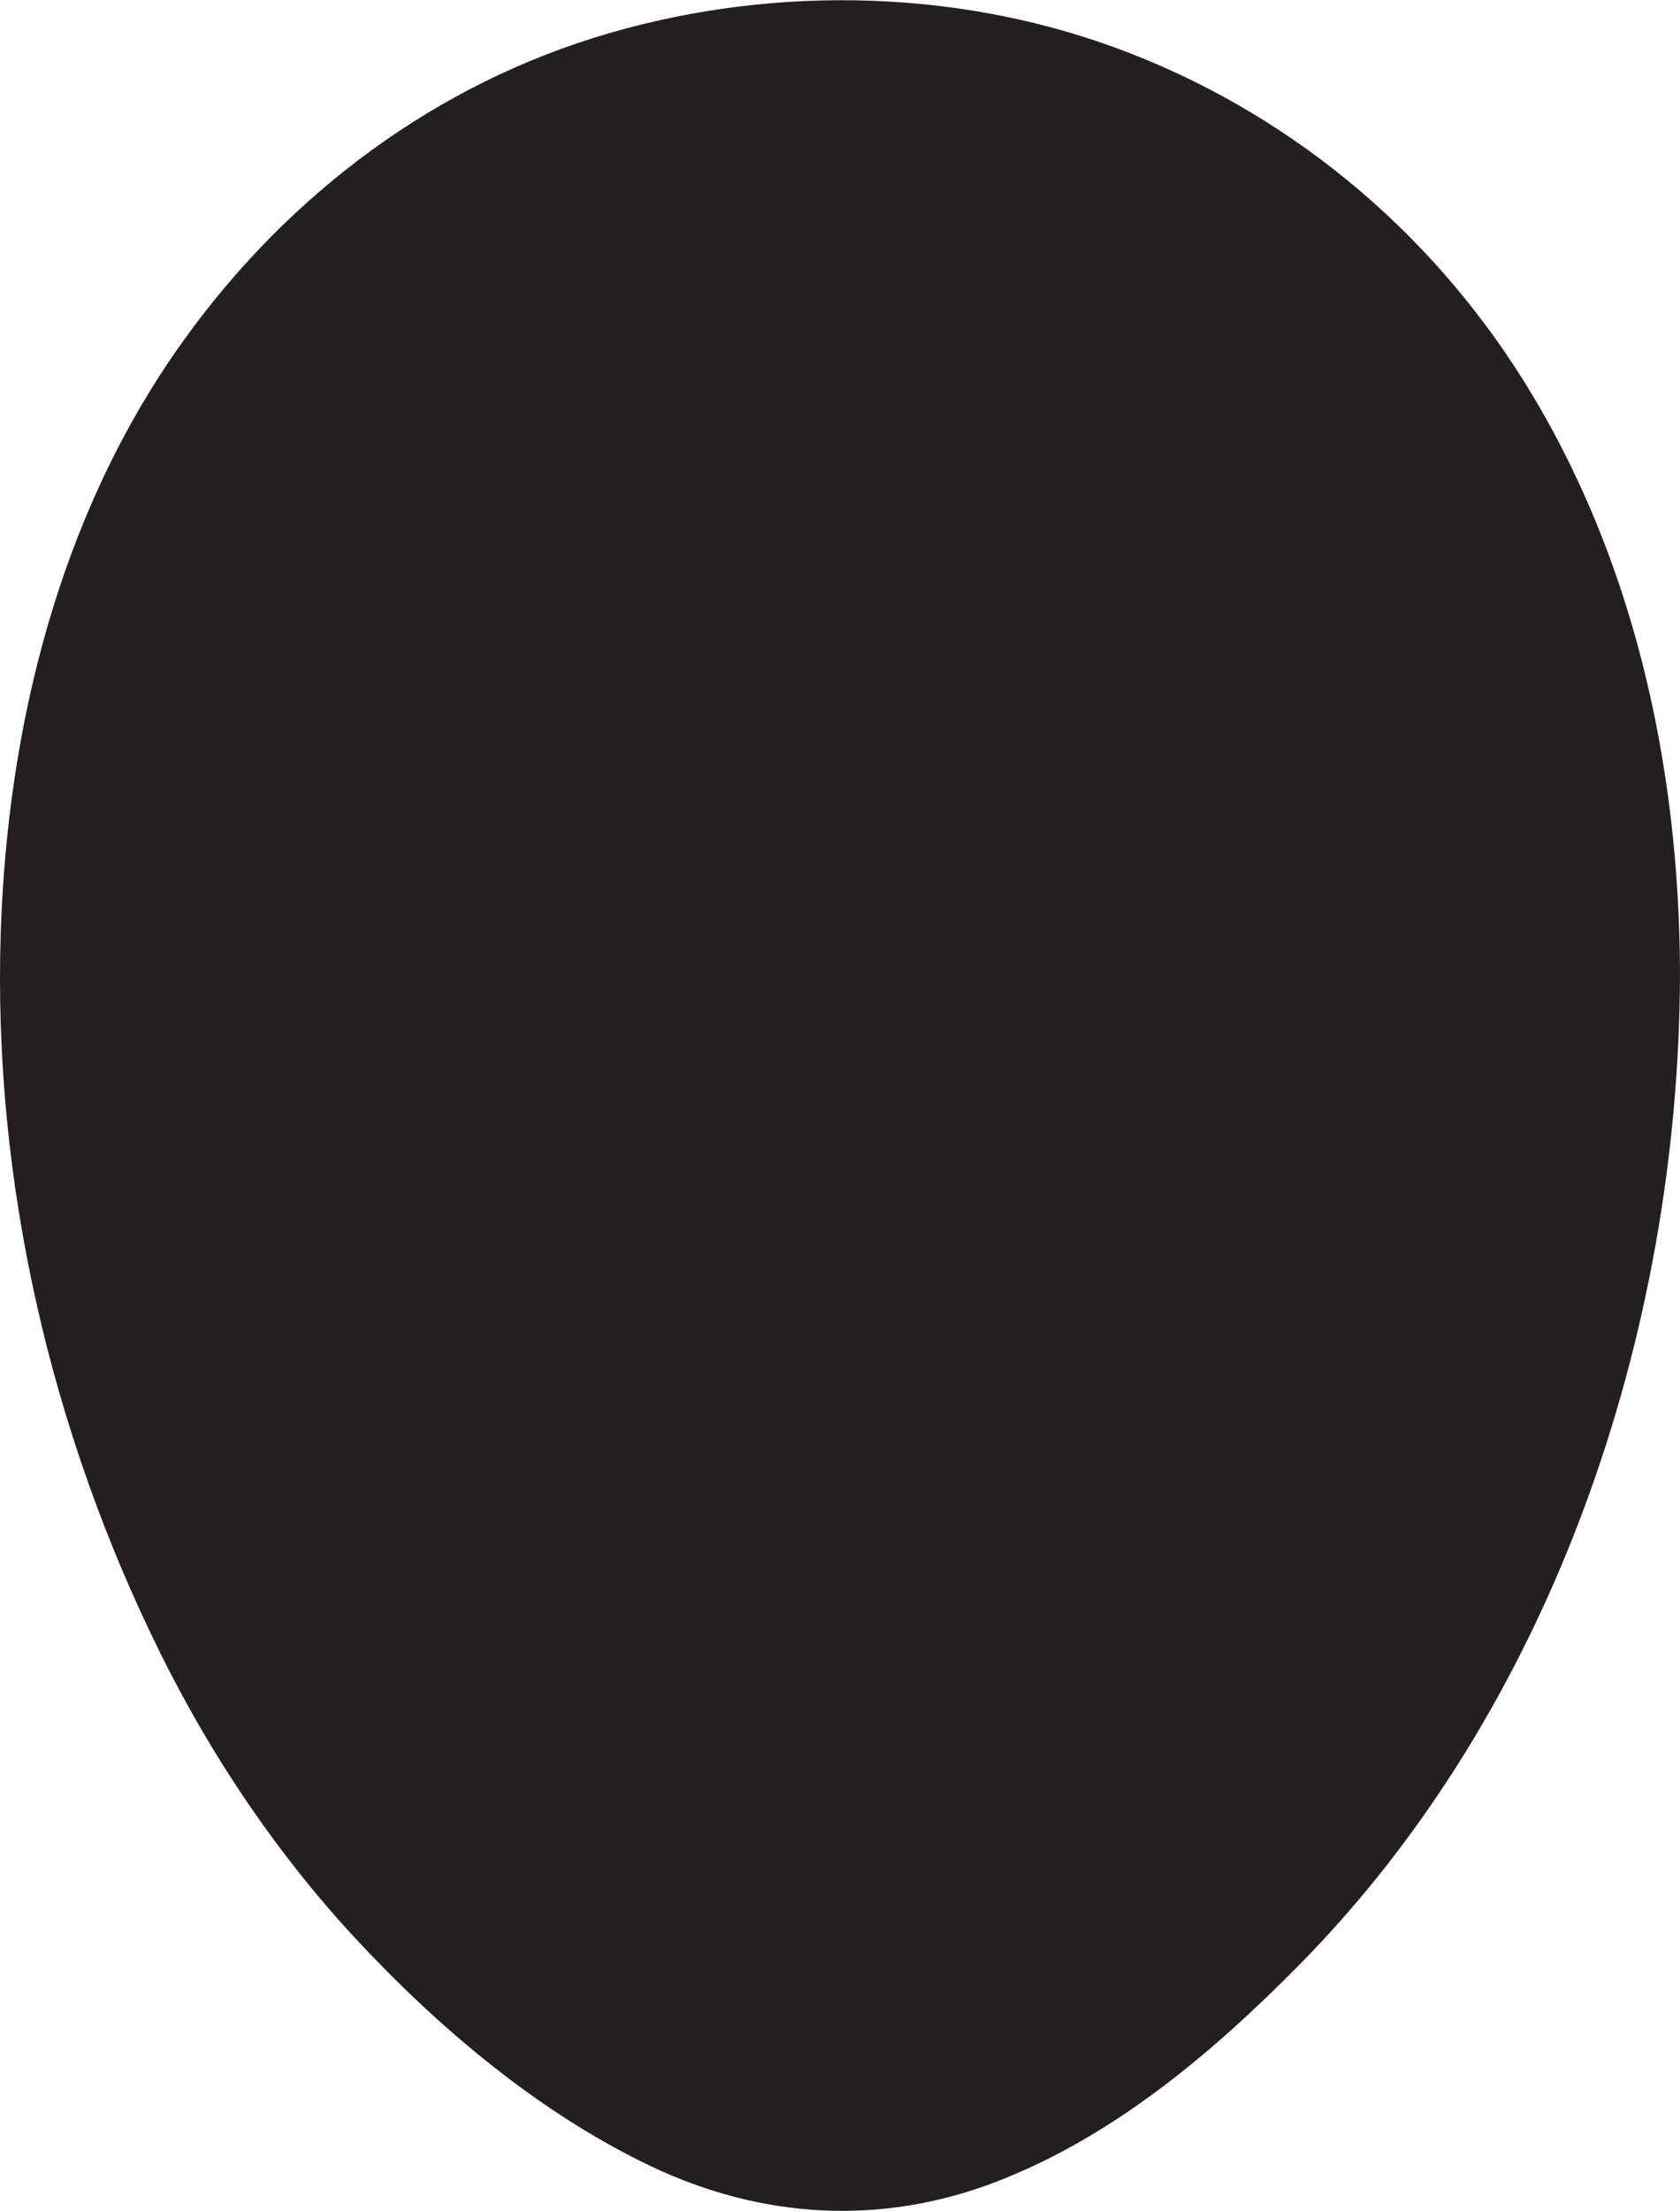 <svg xmlns="http://www.w3.org/2000/svg" width="377" height="496" viewBox="0 0 376.969 495.861" fill="#231f20"><path d="M369 218.405c0 80.744-31.05 161.81-78.4 211.776-29.038 30.643-64.205 58.088-102.102 58.086-34.882-.004-67.455-24.553-95.062-51.004-51.288-49.14-85.44-134.176-85.44-218.858C7.998 88.14 88.81 8.04 188.5 8.04S369 88.142 369 218.405z" fill-rule="evenodd"/><path d="M361.032 218.405c-.15 55.628-14.466 111.452-42.075 159.82-13.042 22.85-29.46 42.862-48.586 60.873-19.394 18.264-42.175 34.8-68.785 40.042-26.845 5.288-52.392-7.478-73.57-22.755-21.203-15.298-40.348-34.403-55.574-55.65-31.578-44.06-49.77-97.96-55.013-151.69-4.663-47.78.975-97.806 23.05-140.938C58.372 73.15 87 44.982 123.048 29.127c34.897-15.352 75.783-16.98 112.244-6.6 36.86 10.492 68.48 34.673 89.846 66.293 25.69 38.02 35.78 84.208 35.894 129.586.026 10.276 15.962 10.278 15.937 0-.117-46.603-10.343-93.744-35.384-133.513C320.14 50.835 288.27 24.63 250.49 10.728c-37.23-13.7-79.695-14.098-117.443-2.23C94.712 20.55 62.29 45.915 39.474 78.753 13.11 116.695 1.678 163.3.17 209c-1.84 55.772 11.197 112.277 36 162.157 11.45 23.028 26.018 44.652 43.52 63.52 18.73 20.192 41.315 39.228 66.285 51.13 24.9 11.876 51.802 13.47 77.627 3.504 26.202-10.1 48.357-28.79 67.87-48.56 57.06-57.812 85.276-142.073 85.495-222.347.028-10.277-15.91-10.275-15.937.001z"/></svg>
